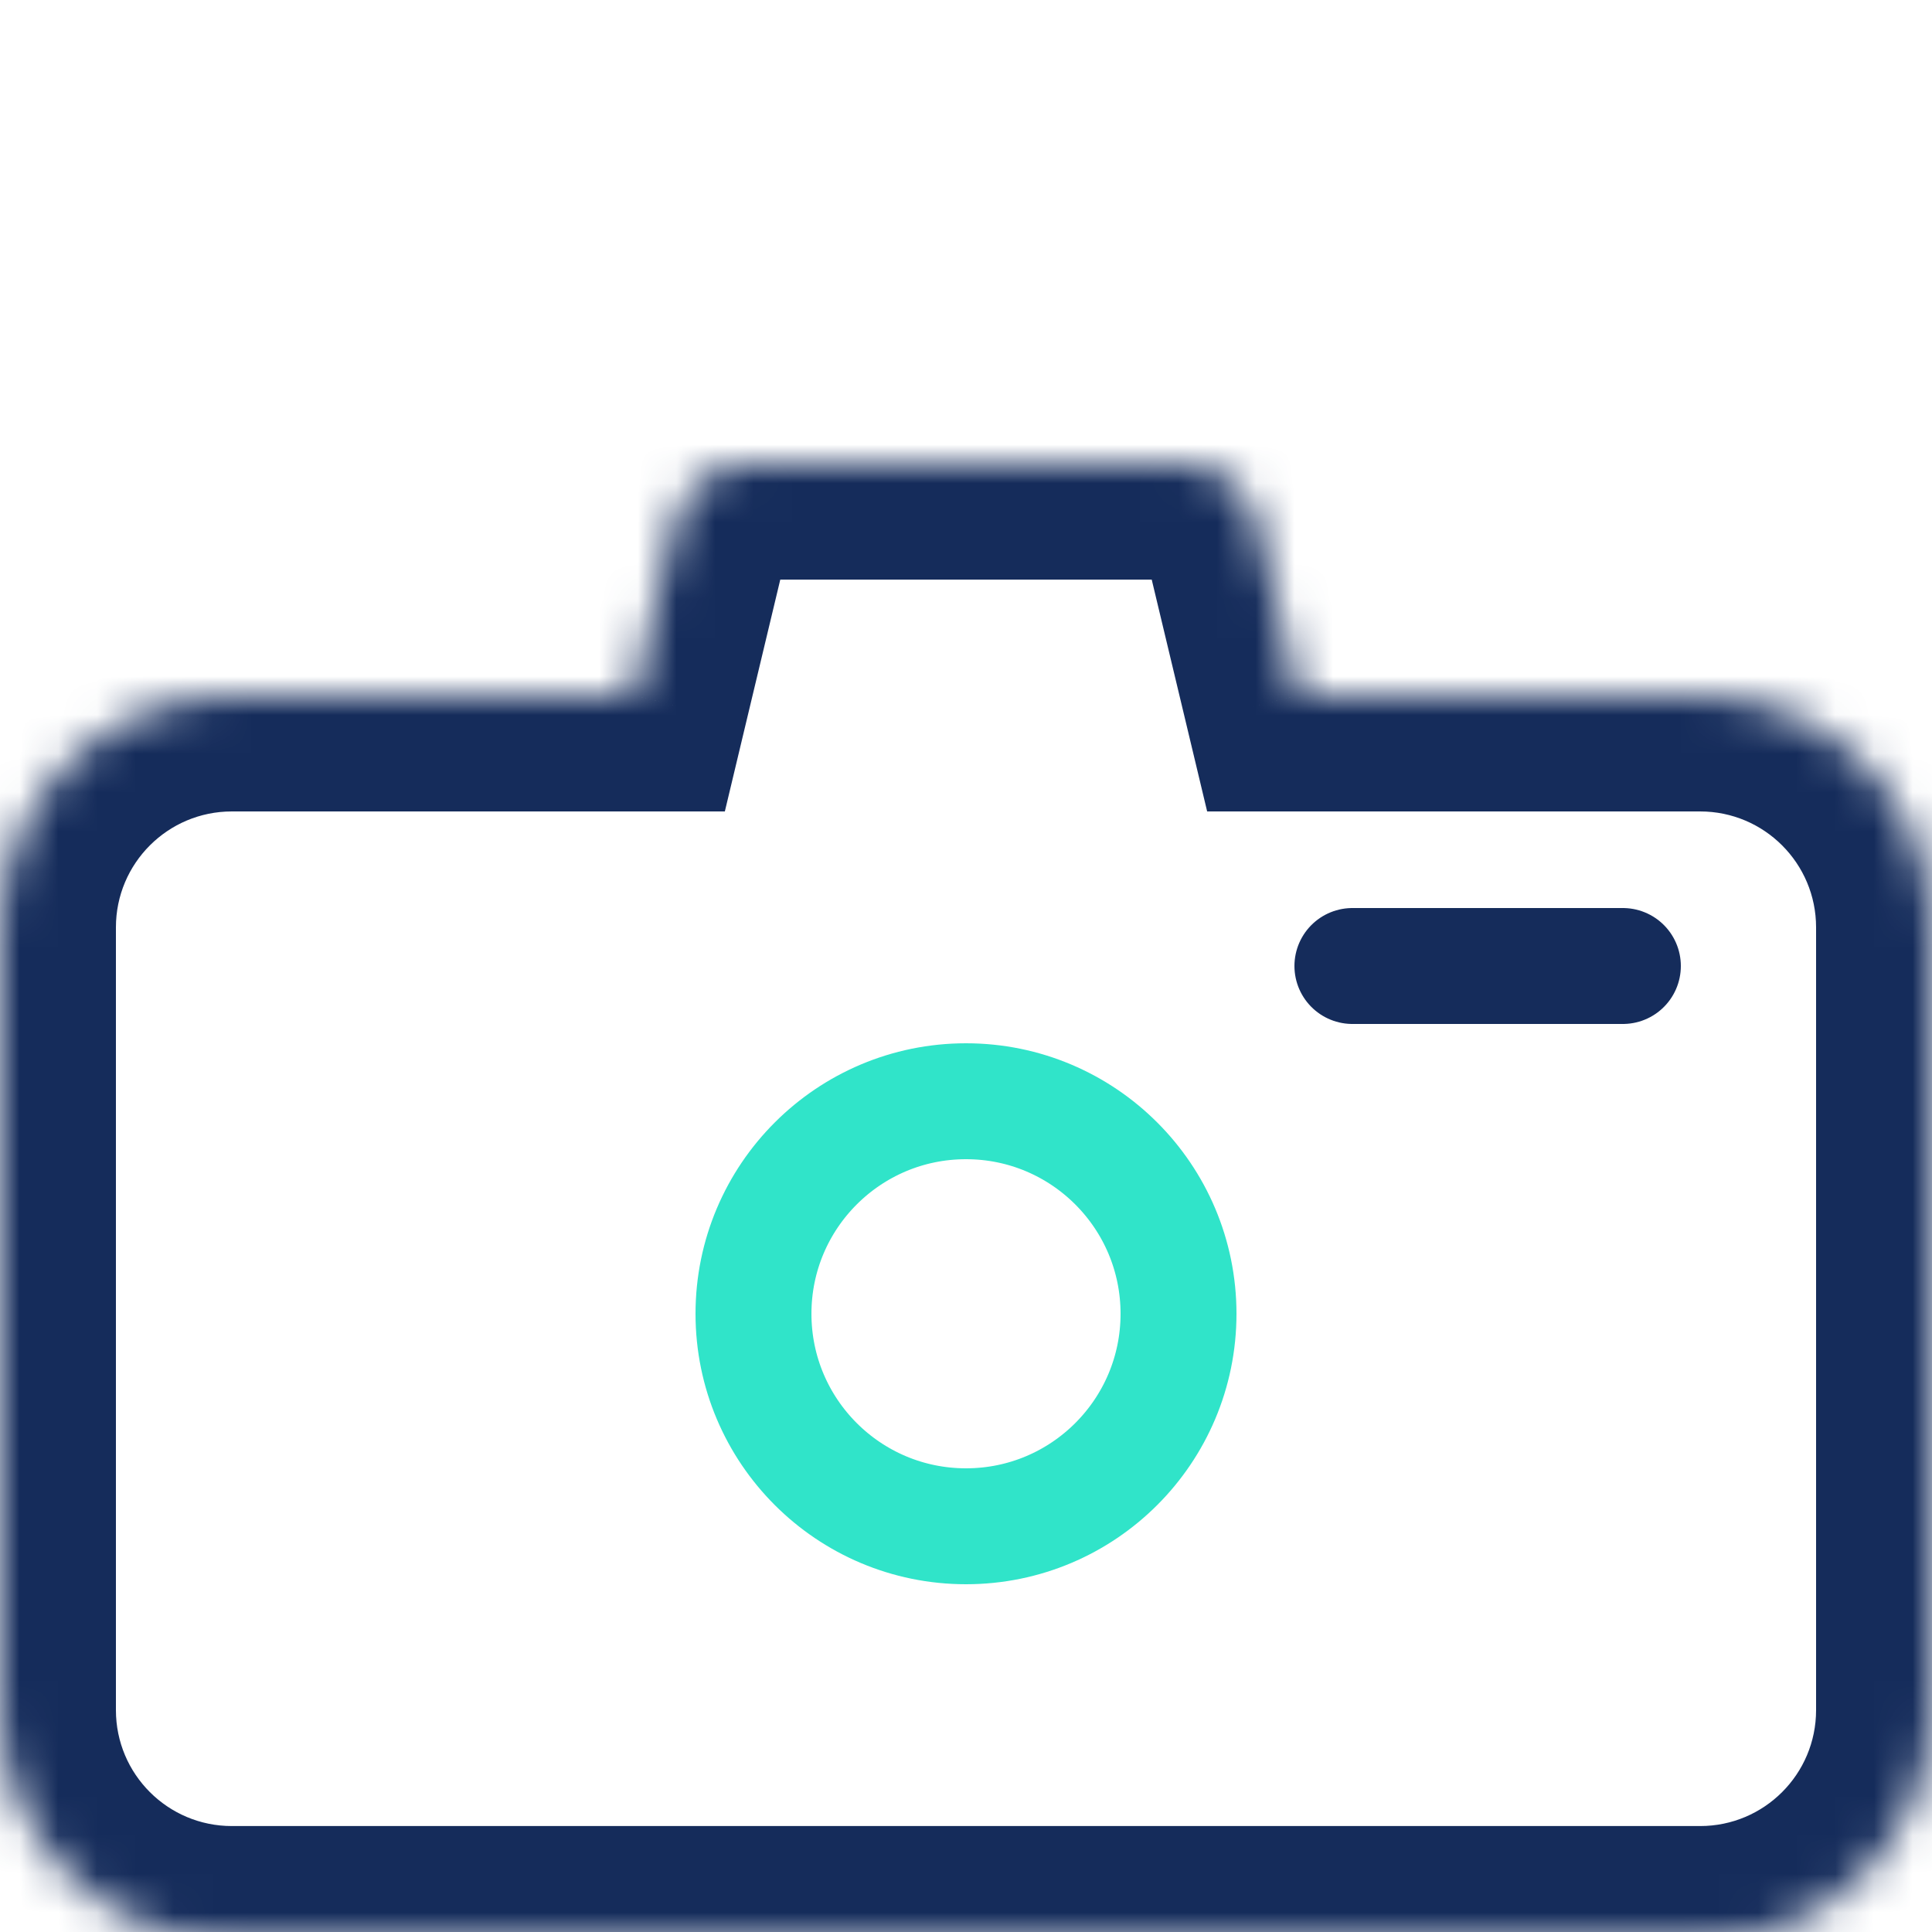 <svg width="50" height="50" viewBox="0 0 50 50" fill="none" xmlns="http://www.w3.org/2000/svg">
<mask id="path-1-inside-1_9_127" fill="white">
<path fill-rule="evenodd" clip-rule="evenodd" d="M19.404 12C18.479 12 17.674 12.635 17.459 13.535L16.391 18H6C2.686 18 0 20.686 0 24V44.258C0 47.572 2.686 50.258 6 50.258H44C47.314 50.258 50 47.572 50 44.258V24C50 20.686 47.314 18 44 18H33.609L32.541 13.535C32.326 12.635 31.521 12 30.596 12H19.404Z"/>
</mask>
<path d="M17.459 13.535L20.377 14.233L20.377 14.233L17.459 13.535ZM16.391 18V21H18.759L19.309 18.698L16.391 18ZM33.609 18L30.691 18.698L31.241 21H33.609V18ZM32.541 13.535L35.459 12.837V12.837L32.541 13.535ZM20.377 14.233C20.269 14.683 19.867 15 19.404 15V9C17.091 9 15.079 10.587 14.541 12.837L20.377 14.233ZM19.309 18.698L20.377 14.233L14.541 12.837L13.474 17.302L19.309 18.698ZM6 21H16.391V15H6V21ZM3 24C3 22.343 4.343 21 6 21V15C1.029 15 -3 19.029 -3 24H3ZM3 44.258V24H-3V44.258H3ZM6 47.258C4.343 47.258 3 45.915 3 44.258H-3C-3 49.229 1.029 53.258 6 53.258V47.258ZM44 47.258H6V53.258H44V47.258ZM47 44.258C47 45.915 45.657 47.258 44 47.258V53.258C48.971 53.258 53 49.229 53 44.258H47ZM47 24V44.258H53V24H47ZM44 21C45.657 21 47 22.343 47 24H53C53 19.029 48.971 15 44 15V21ZM33.609 21H44V15H33.609V21ZM29.623 14.233L30.691 18.698L36.526 17.302L35.459 12.837L29.623 14.233ZM30.596 15C30.133 15 29.731 14.683 29.623 14.233L35.459 12.837C34.921 10.587 32.909 9 30.596 9V15ZM19.404 15H30.596V9H19.404V15Z" fill="#152C5B" mask="url(#path-1-inside-1_9_127)"/>
<circle cx="25" cy="34" r="5.5" stroke="#30E4C9" stroke-width="3"/>
<path d="M35 25H42" stroke="#152C5B" stroke-width="3" stroke-linecap="round" stroke-linejoin="round"/>
</svg>
